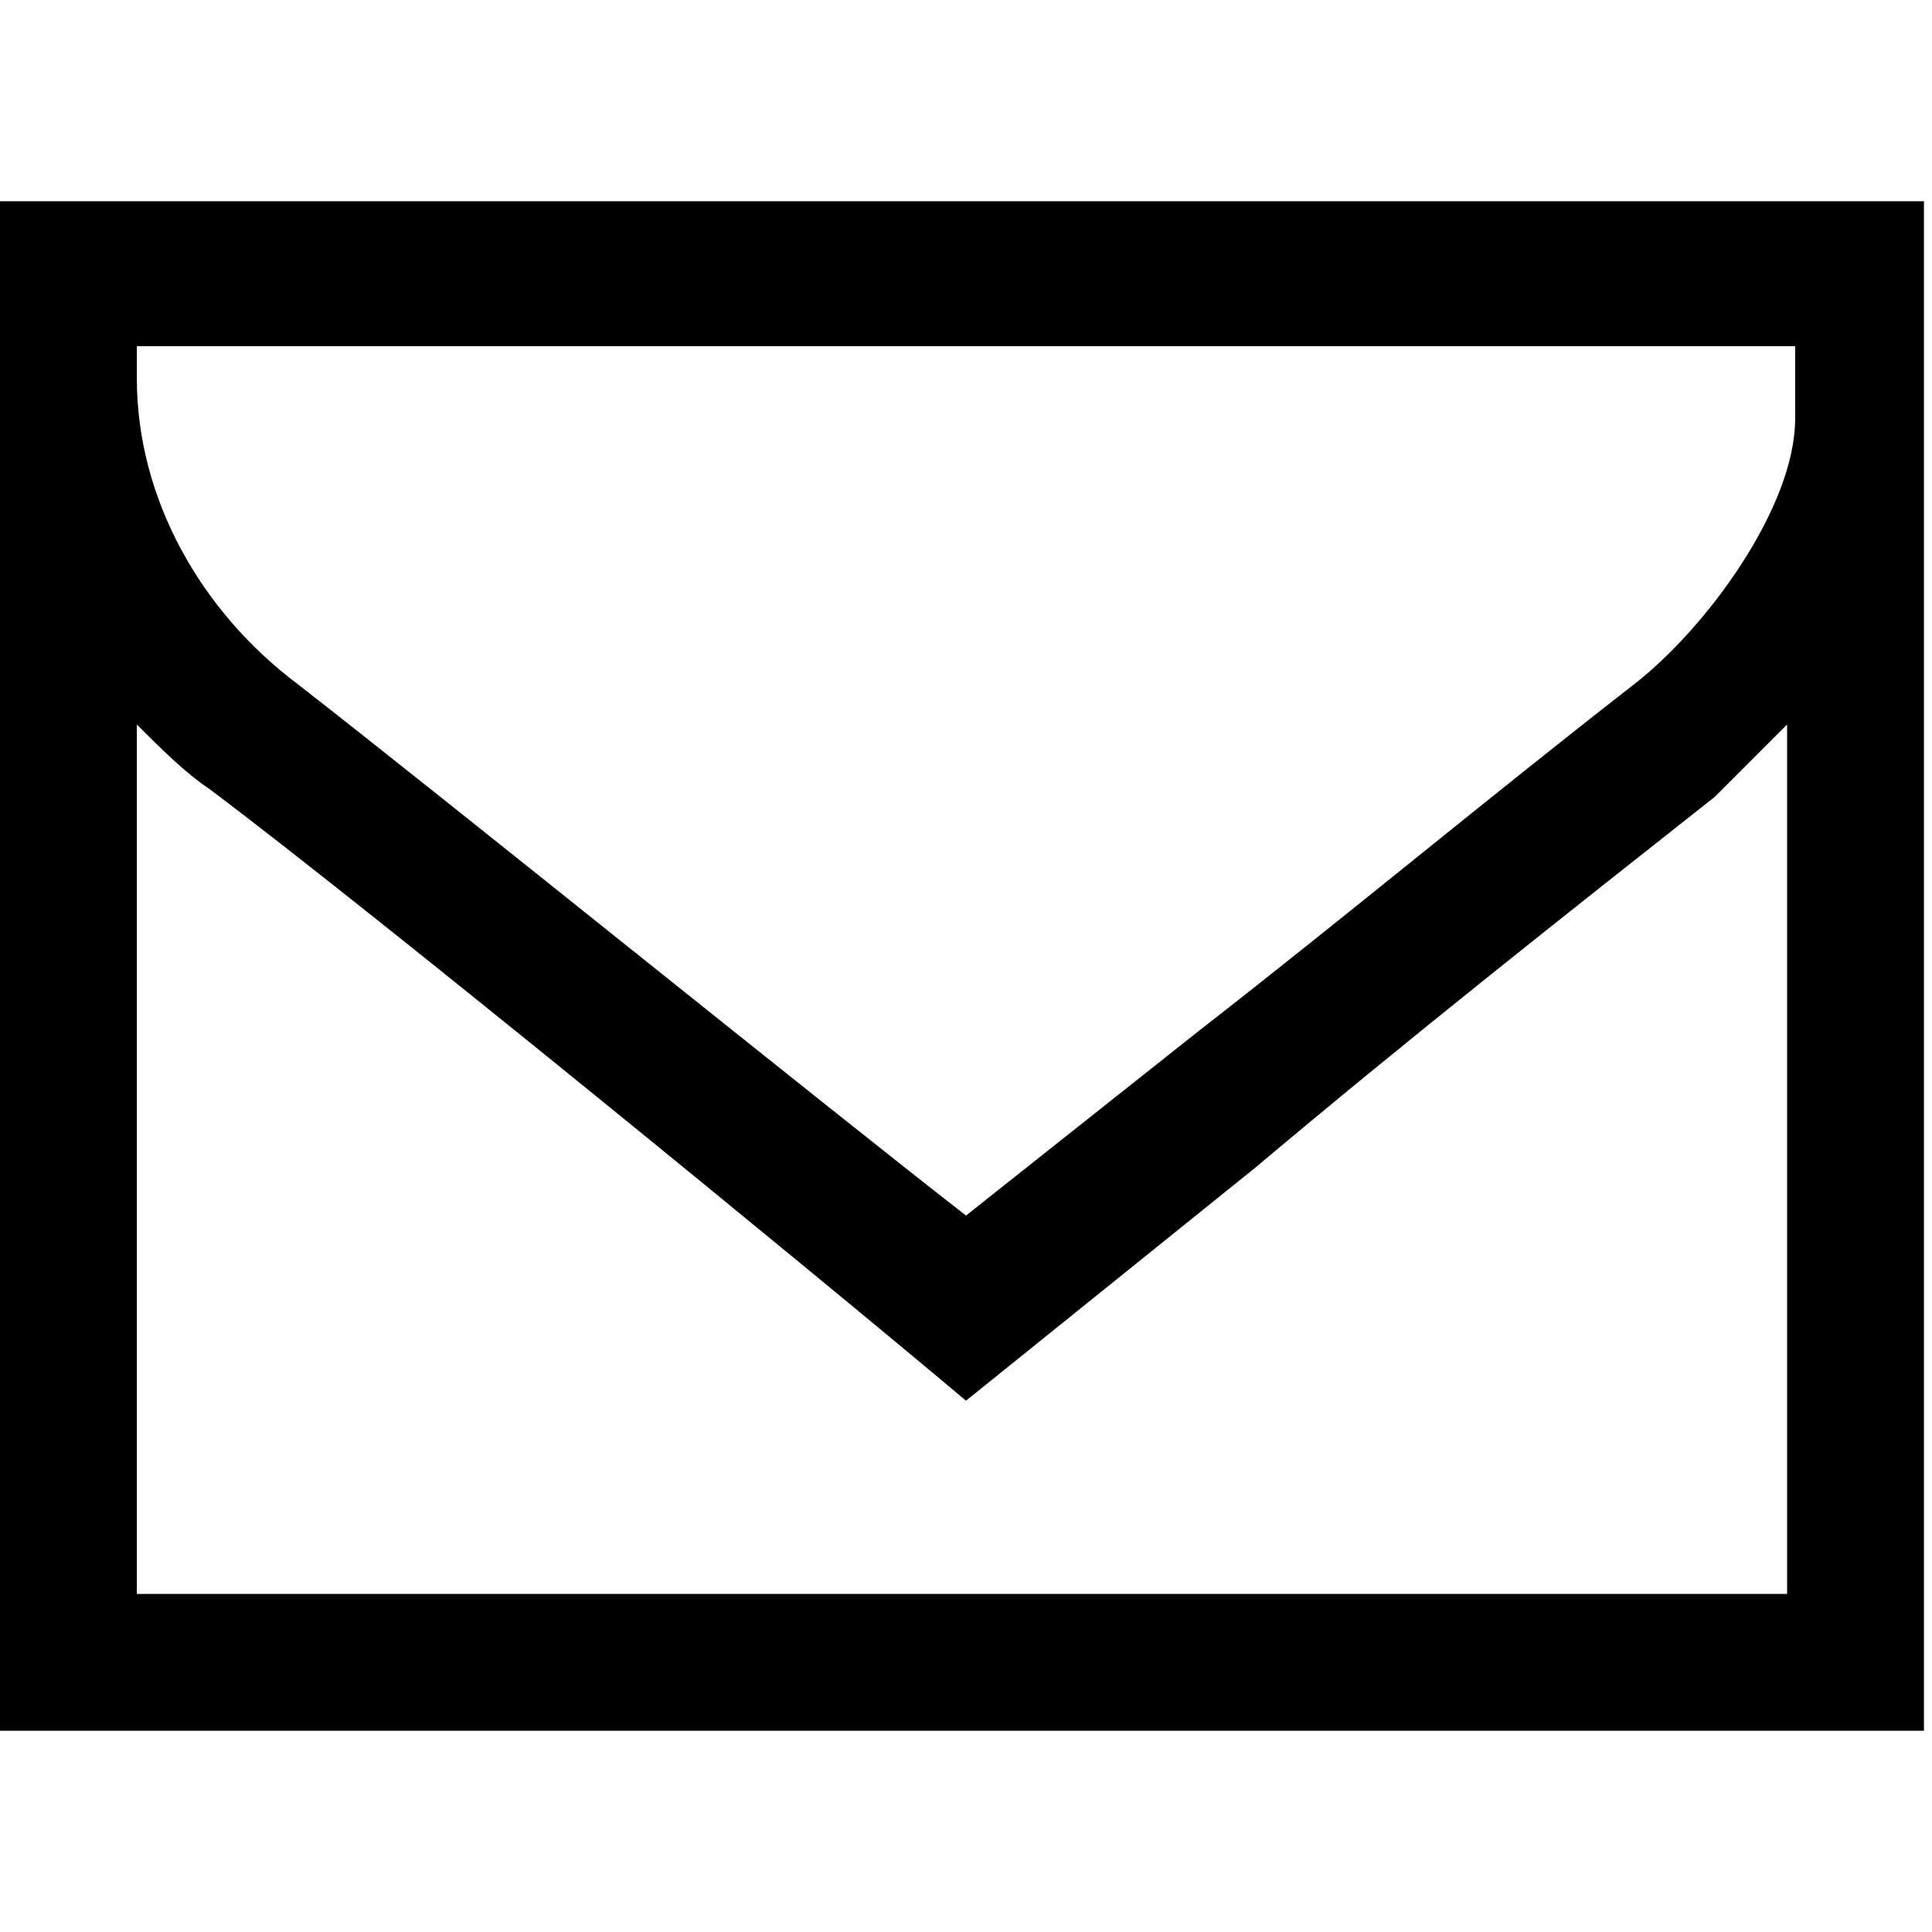 <svg xmlns="http://www.w3.org/2000/svg" xmlns:xlink="http://www.w3.org/1999/xlink" version="1.1" id="Layer_1" x="0px" y="0px" viewBox="0 0 24 24" enable-background="new 0 0 24 24" xml:space="preserve">
  <path d="M24 21.5c0 0-1 0-2.1 0H2.1c-1.2 0-2.1 0-2.1 0v-19c0 0 1 0 2.1 0h19.7c1.2 0 2.1 0 2.1 0V21.5zM14.9 12.8c1.8-1.4 3.6-2.9 5.4-4.3 0.9-0.7 2-2.2 2-3.3 0-0.3 0-0.9 0-0.9H1.7c0 0 0 0.2 0 0.4 0 1.5 0.8 2.9 2 3.8 1.8 1.4 6.5 5.2 8.3 6.6M12 17.4c-1.9-1.6-7.4-6.1-9.4-7.6C2.3 9.6 2 9.3 1.7 9v10.4l0 0.4 20.1 0c0.2 0 0.4 0 0.4 0l0-10.8c-0.3 0.3-0.6 0.6-0.9 0.9 -1.9 1.5-3.8 3-5.7 4.6"/>
</svg>
